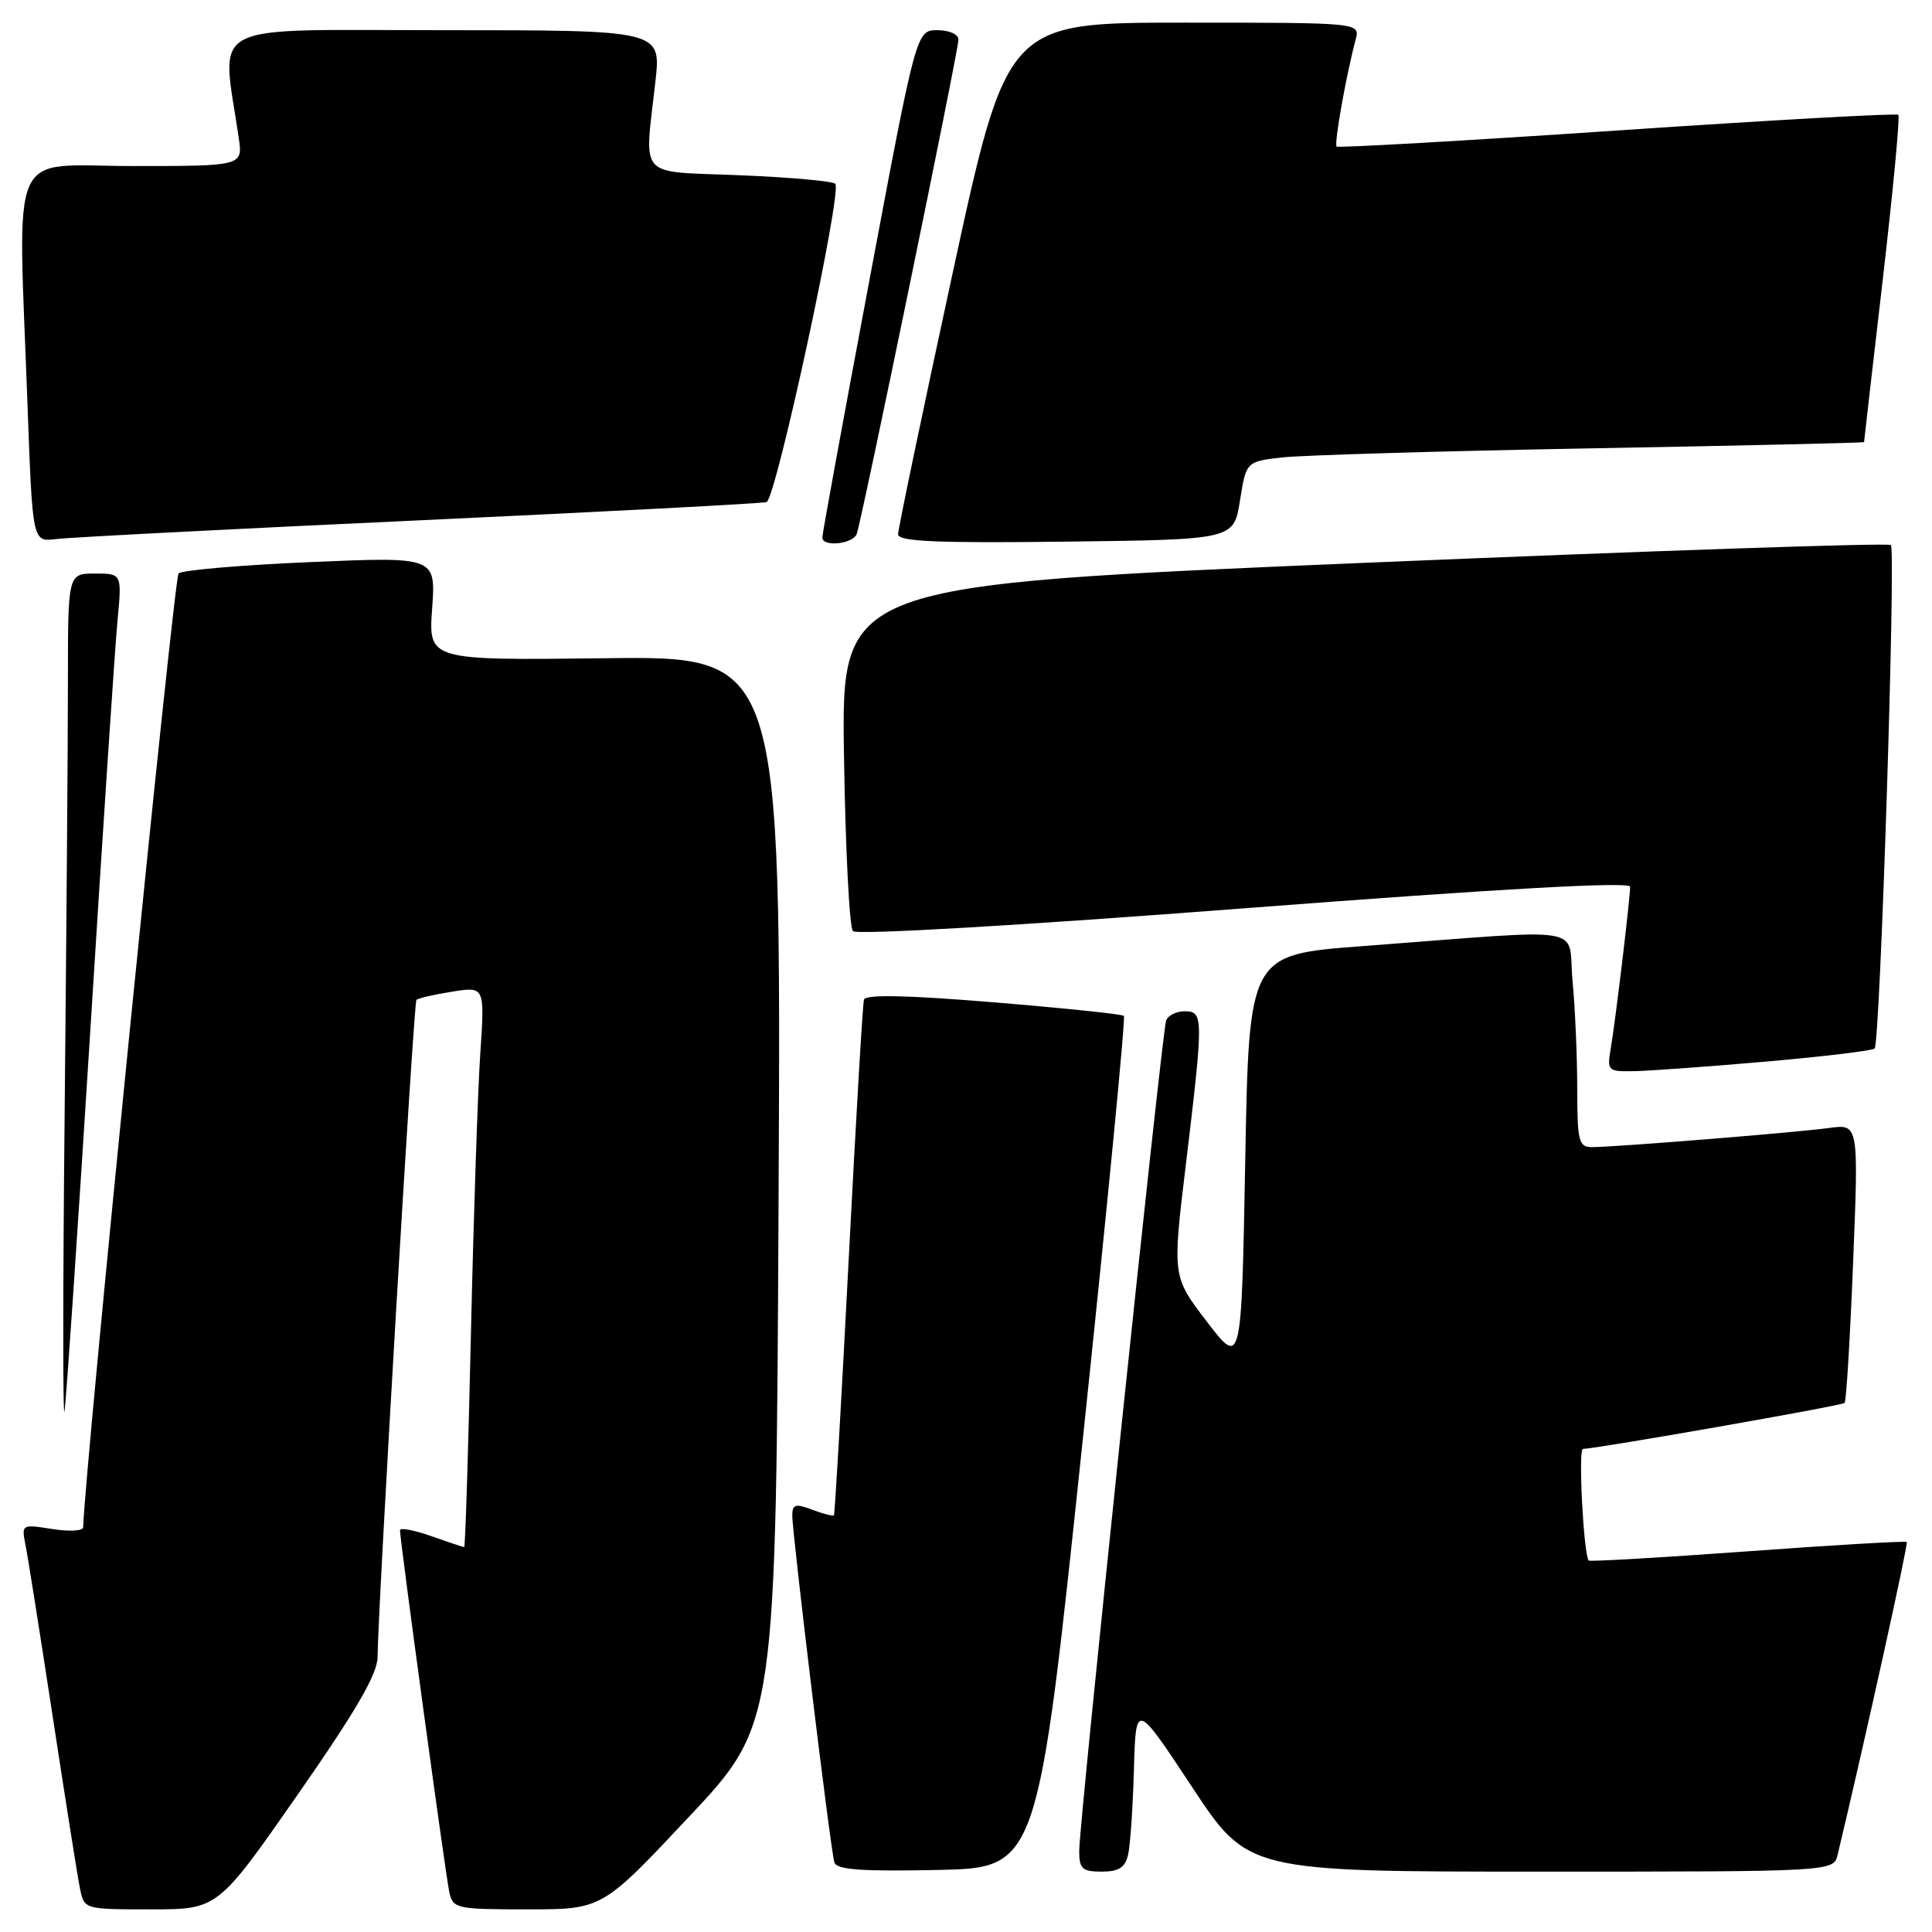 <?xml version="1.0" encoding="UTF-8" standalone="no"?>
<!DOCTYPE svg PUBLIC "-//W3C//DTD SVG 1.1//EN" "http://www.w3.org/Graphics/SVG/1.1/DTD/svg11.dtd" >
<svg xmlns="http://www.w3.org/2000/svg" xmlns:xlink="http://www.w3.org/1999/xlink" version="1.1" viewBox="0 0 256 256">
 <g >
 <path fill="currentColor"
d=" M 39.43 237.82 C 47.18 226.70 50.01 221.83 50.03 219.57 C 50.10 212.56 54.81 132.86 55.18 132.49 C 55.40 132.27 57.52 131.78 59.91 131.40 C 64.24 130.71 64.24 130.71 63.64 139.60 C 63.31 144.50 62.75 161.21 62.40 176.75 C 62.05 192.29 61.65 205.00 61.51 205.00 C 61.37 205.00 59.39 204.34 57.13 203.54 C 54.86 202.74 53.00 202.39 53.00 202.76 C 53.00 204.11 59.06 248.58 59.54 250.75 C 60.02 252.90 60.49 253.00 69.92 253.00 C 79.79 253.00 79.79 253.00 91.31 240.72 C 102.84 228.44 102.84 228.44 103.17 157.69 C 103.50 86.93 103.50 86.93 80.13 87.22 C 56.77 87.50 56.77 87.50 57.26 80.63 C 57.75 73.77 57.75 73.77 41.12 74.48 C 31.98 74.87 24.12 75.55 23.66 75.98 C 23.06 76.55 11.20 195.10 11.02 202.38 C 11.01 202.86 9.16 202.96 6.91 202.60 C 2.87 201.96 2.84 201.98 3.38 204.72 C 3.69 206.25 5.31 216.50 6.99 227.50 C 8.67 238.50 10.29 248.74 10.60 250.25 C 11.16 253.00 11.16 253.00 20.01 253.00 C 28.85 253.00 28.85 253.00 39.43 237.82 Z  M 143.42 191.26 C 146.68 160.32 149.16 134.83 148.92 134.61 C 148.69 134.38 140.91 133.57 131.64 132.81 C 120.12 131.86 114.68 131.75 114.48 132.46 C 114.31 133.03 113.40 148.57 112.45 167.00 C 111.50 185.43 110.63 200.63 110.50 200.78 C 110.38 200.93 109.09 200.60 107.64 200.05 C 105.42 199.21 105.00 199.32 104.98 200.77 C 104.96 203.12 110.05 245.17 110.56 246.78 C 110.86 247.75 114.13 247.99 124.23 247.78 C 137.50 247.50 137.50 247.50 143.42 191.26 Z  M 149.48 245.75 C 149.77 244.51 150.11 239.45 150.25 234.50 C 150.50 225.50 150.50 225.50 157.93 236.75 C 165.35 248.00 165.35 248.00 204.16 248.00 C 242.96 248.00 242.96 248.00 243.50 245.75 C 247.03 231.00 252.88 204.54 252.66 204.32 C 252.50 204.17 243.01 204.72 231.56 205.56 C 220.10 206.39 210.63 206.94 210.51 206.78 C 209.83 205.94 209.11 192.00 209.74 191.99 C 211.63 191.95 244.07 186.26 244.42 185.90 C 244.64 185.68 245.15 177.27 245.55 167.22 C 246.28 148.93 246.28 148.93 242.39 149.46 C 238.02 150.06 213.95 152.00 210.95 152.00 C 209.19 152.00 209.00 151.26 208.99 144.25 C 208.99 139.99 208.71 133.55 208.37 129.95 C 207.66 122.47 211.21 123.06 180.50 125.37 C 165.50 126.50 165.50 126.50 165.00 153.81 C 164.50 181.11 164.50 181.11 159.92 175.13 C 155.34 169.15 155.34 169.15 157.13 154.33 C 159.49 134.71 159.48 134.00 156.97 134.00 C 155.85 134.00 154.74 134.56 154.51 135.25 C 153.96 136.87 142.99 241.63 143.00 245.25 C 143.00 247.63 143.40 248.00 145.98 248.00 C 148.25 248.00 149.09 247.46 149.48 245.75 Z  M 11.97 136.50 C 13.62 110.10 15.24 85.69 15.57 82.25 C 16.16 76.00 16.16 76.00 12.58 76.00 C 9.00 76.00 9.00 76.00 9.00 90.34 C 9.00 98.22 8.80 123.76 8.57 147.09 C 8.33 170.41 8.32 188.38 8.55 187.00 C 8.77 185.62 10.31 162.90 11.97 136.50 Z  M 234.19 140.65 C 241.72 139.99 248.11 139.22 248.40 138.93 C 249.13 138.21 251.23 72.90 250.55 72.22 C 250.25 71.91 218.84 72.98 180.75 74.58 C 111.50 77.50 111.50 77.50 111.83 100.00 C 112.02 112.38 112.55 122.90 113.02 123.38 C 113.51 123.90 135.41 122.62 164.93 120.35 C 199.00 117.74 216.00 116.79 216.00 117.50 C 216.00 119.03 214.10 134.93 213.46 138.75 C 212.92 141.95 212.97 142.00 216.70 141.93 C 218.79 141.88 226.66 141.31 234.19 140.65 Z  M 55.50 68.95 C 80.25 67.80 100.98 66.71 101.57 66.53 C 102.81 66.15 111.64 25.30 110.68 24.35 C 110.33 24.00 104.64 23.49 98.02 23.22 C 84.25 22.65 85.39 23.92 86.85 10.75 C 87.60 4.00 87.60 4.00 58.71 4.00 C 26.67 4.00 29.35 2.59 31.63 18.25 C 32.18 22.00 32.18 22.00 17.59 22.00 C 0.88 22.00 2.38 18.59 3.65 53.75 C 4.31 71.82 4.31 71.82 7.40 71.43 C 9.11 71.21 30.75 70.09 55.50 68.95 Z  M 113.52 70.75 C 114.20 68.90 127.00 6.71 127.00 5.25 C 127.00 4.55 125.78 4.00 124.21 4.00 C 121.42 4.00 121.42 4.00 115.18 37.25 C 111.74 55.54 108.94 70.84 108.96 71.25 C 109.03 72.52 113.03 72.08 113.52 70.75 Z  M 164.30 66.34 C 165.13 61.17 165.13 61.17 169.81 60.62 C 172.39 60.32 190.81 59.77 210.75 59.41 C 230.69 59.05 247.00 58.68 247.00 58.58 C 247.00 58.48 248.11 48.77 249.48 37.01 C 250.84 25.24 251.77 15.44 251.54 15.21 C 251.32 14.99 234.57 15.92 214.32 17.29 C 194.07 18.66 177.33 19.61 177.11 19.42 C 176.75 19.08 178.36 10.02 179.63 5.25 C 180.23 3.00 180.23 3.00 156.83 3.00 C 133.42 3.00 133.42 3.00 126.21 36.28 C 122.24 54.59 119.00 70.12 119.00 70.80 C 119.00 71.75 124.10 71.98 141.24 71.77 C 163.48 71.50 163.48 71.50 164.30 66.34 Z "/>
</g>
</svg>